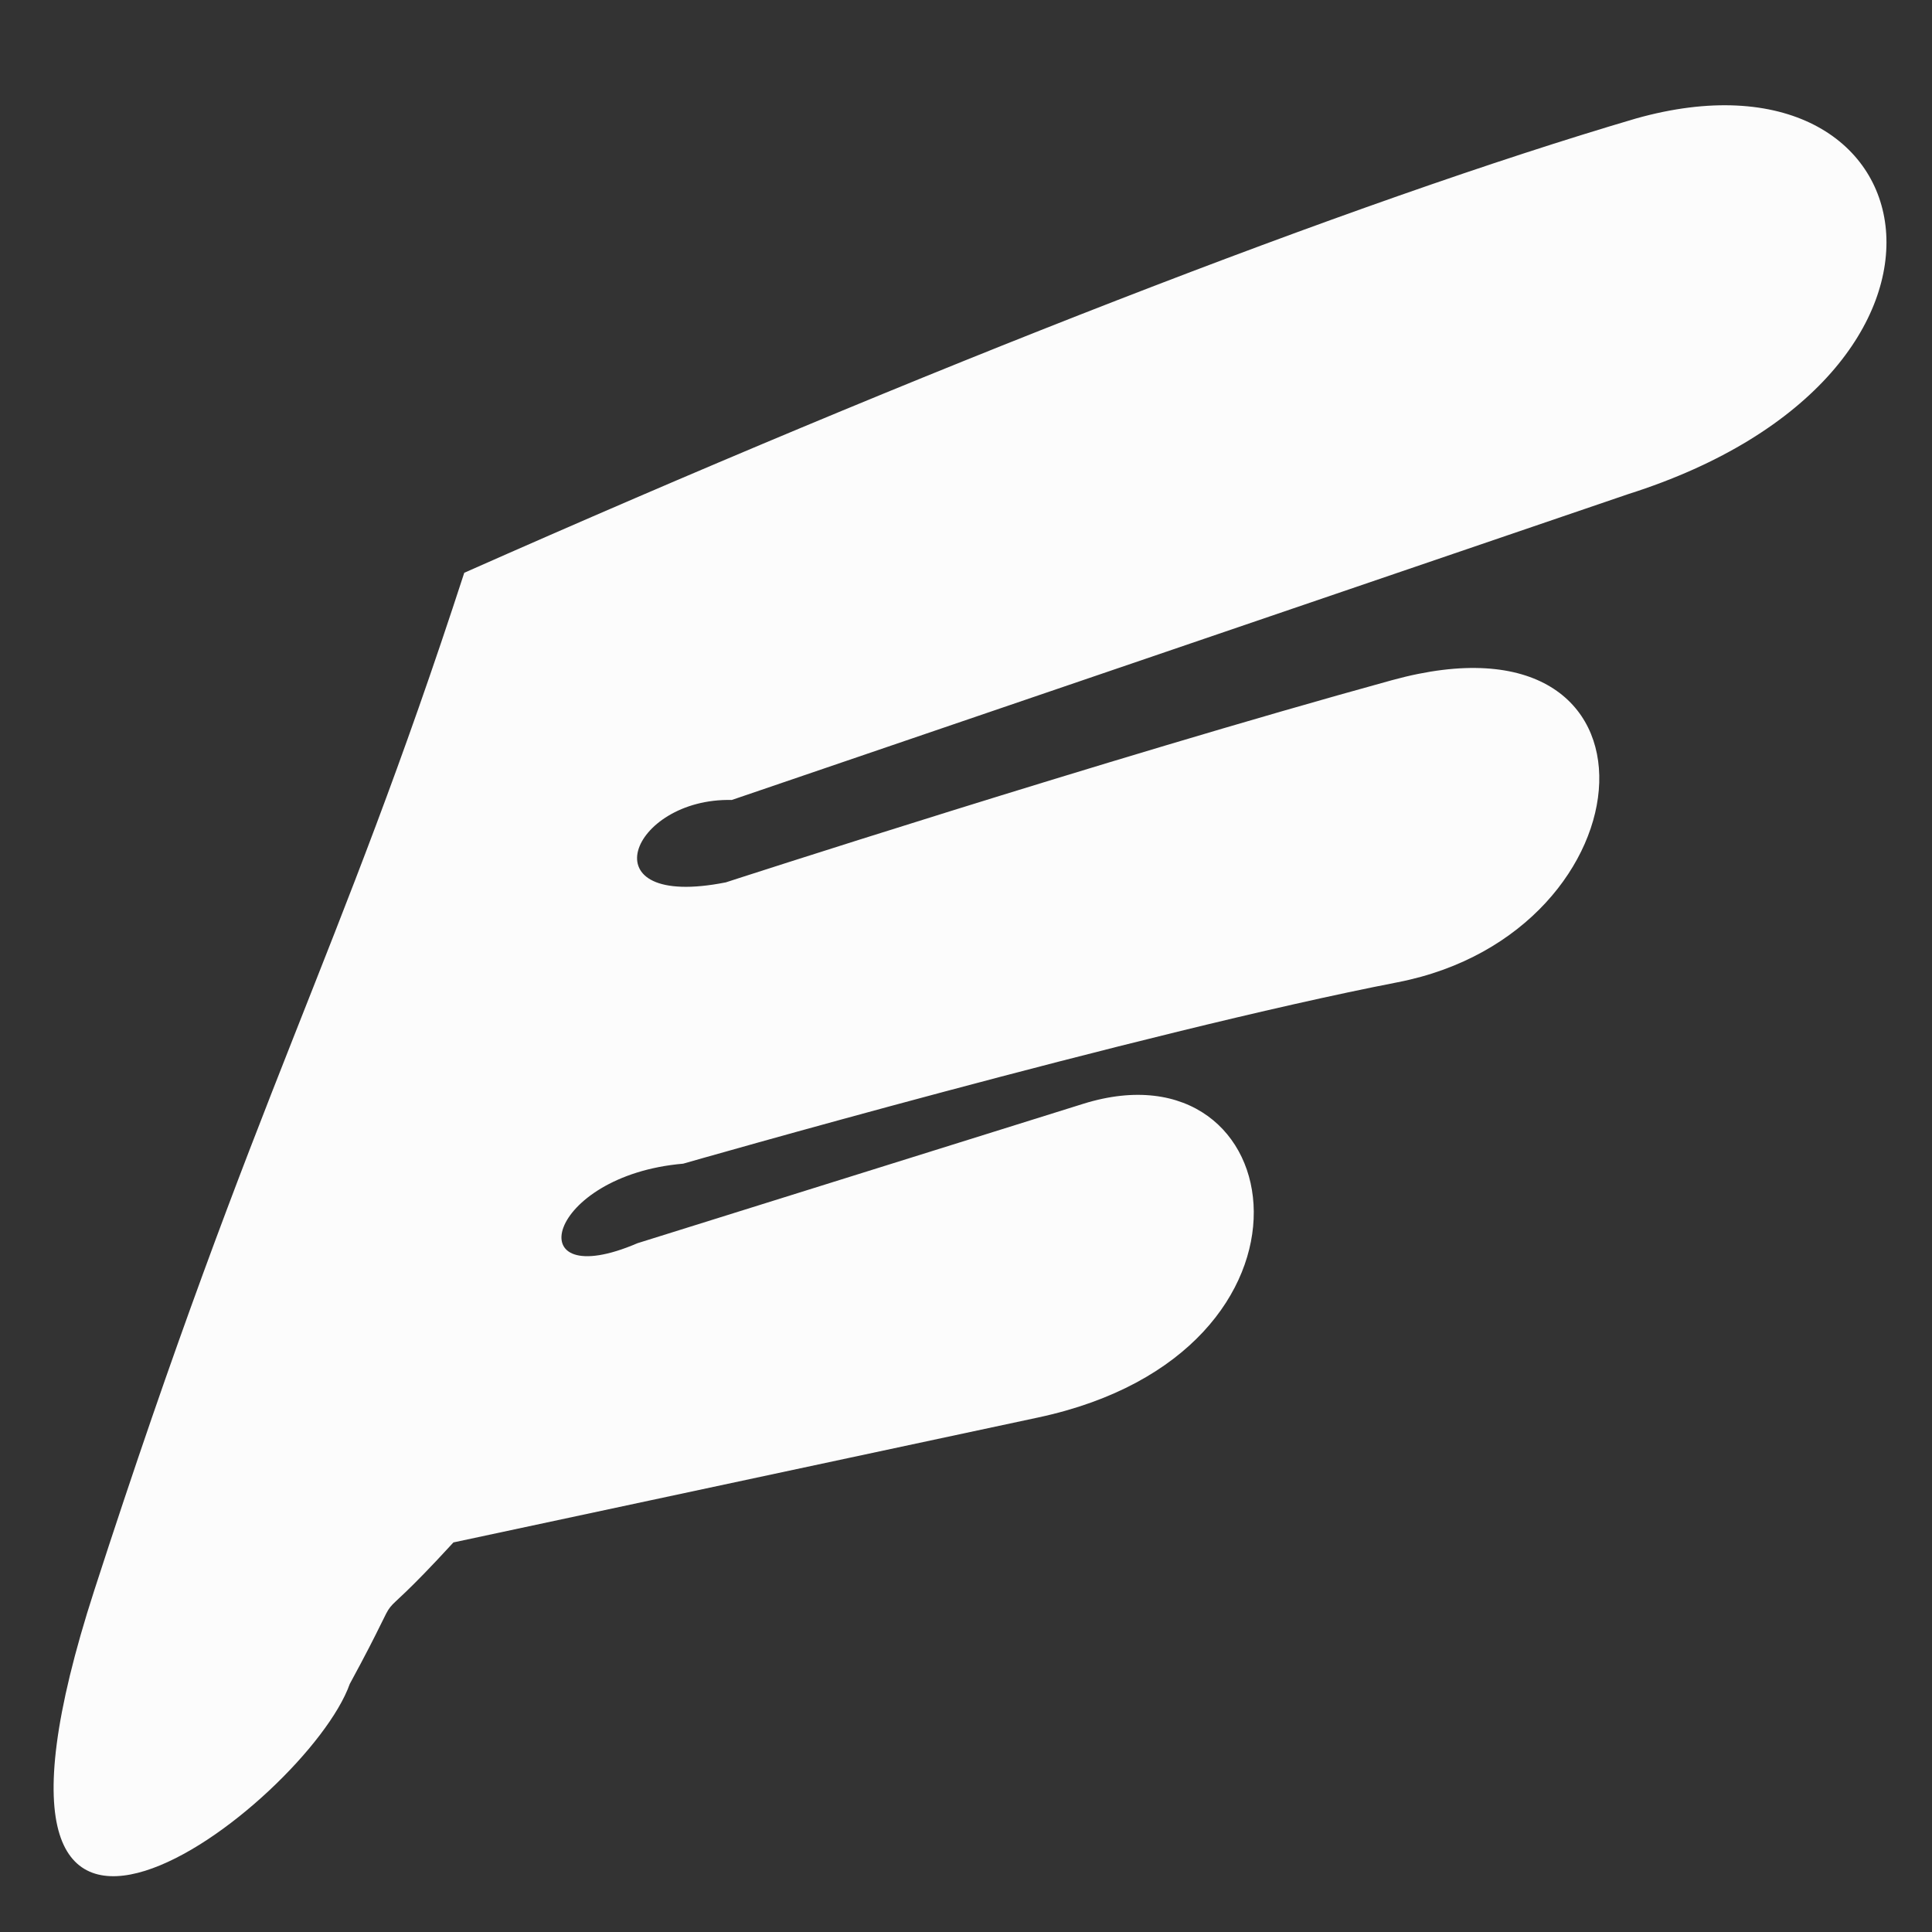 <?xml version="1.0" encoding="UTF-8" standalone="no"?>
<!-- Created with Inkscape (http://www.inkscape.org/) -->

<svg
   xmlns:dc="http://purl.org/dc/elements/1.1/"
   xmlns:cc="http://creativecommons.org/ns#"
   xmlns:rdf="http://www.w3.org/1999/02/22-rdf-syntax-ns#"
   xmlns:svg="http://www.w3.org/2000/svg"
   xmlns="http://www.w3.org/2000/svg"
   xmlns:sodipodi="http://sodipodi.sourceforge.net/DTD/sodipodi-0.dtd"
   xmlns:inkscape="http://www.inkscape.org/namespaces/inkscape"
   width="967.559"
   height="967.559"
   viewBox="0 0 256 256"
   version="1.1"
   id="svg8"
   inkscape:version="0.92.5 (2060ec1f9f, 2020-04-08)"
   sodipodi:docname="flying_cost.svg">
  <rect x="0" y="0" width="256" height="256" fill="#333333" stroke="none"/>
  <defs
     id="defs2" />
  <sodipodi:namedview
     id="base"
     pagecolor="#ffffff"
     bordercolor="#666666"
     borderopacity="1.0"
     inkscape:pageopacity="0.0"
     inkscape:pageshadow="2"
     inkscape:zoom="0.35"
     inkscape:cx="308.93002"
     inkscape:cy="494.84137"
     inkscape:document-units="mm"
     inkscape:current-layer="layer1"
     showgrid="false"
     units="px"
     inkscape:snap-global="false"
     inkscape:window-width="1918"
     inkscape:window-height="1044"
     inkscape:window-x="0"
     inkscape:window-y="17"
     inkscape:window-maximized="1"
     inkscape:pagecheckerboard="true" />
  <g
     inkscape:label="レイヤー 1"
     inkscape:groupmode="layer"
     id="layer1"
     transform="translate(0,-41)">
    <path
       id="path818"
       style="fill:#fcfcfc;fill-opacity:1;stroke:none;stroke-width:0.283px;stroke-linecap:butt;stroke-linejoin:miter;stroke-opacity:1"
       d="m 216.744,56.71 c -37.391,11.003 -94.226,33.169 -155.227,60.186 -16.823,51.747 -27.43,68.102 -49.019,134.817 -21.589,66.715 28.218,28.295 33.847,12.42 8.731,-16.044 0.984,-4.846 13.737,-18.753 l 77.476,-16.555 c 40.38,-8.628 33.833,-50.275 5.956,-41.558 l -59.039,18.463 c -16.031,6.883 -12.15,-8.977 6.047,-10.536 0,0 60.662,-17.421 94.679,-24.04 34.016,-6.619 37.449,-50.541 -0.751,-40.028 -38.2,10.513 -88.273,26.791 -88.273,26.791 -18.634,3.706 -12.641,-11.232 0.787,-10.916 L 215.716,106.483 c 50.121,-15.898 40.676,-60.953 1.028,-49.774 z"
       inkscape:connector-curvature="0"
       sodipodi:nodetypes="cczccsscczzcccc" />
  </g>
</svg>

